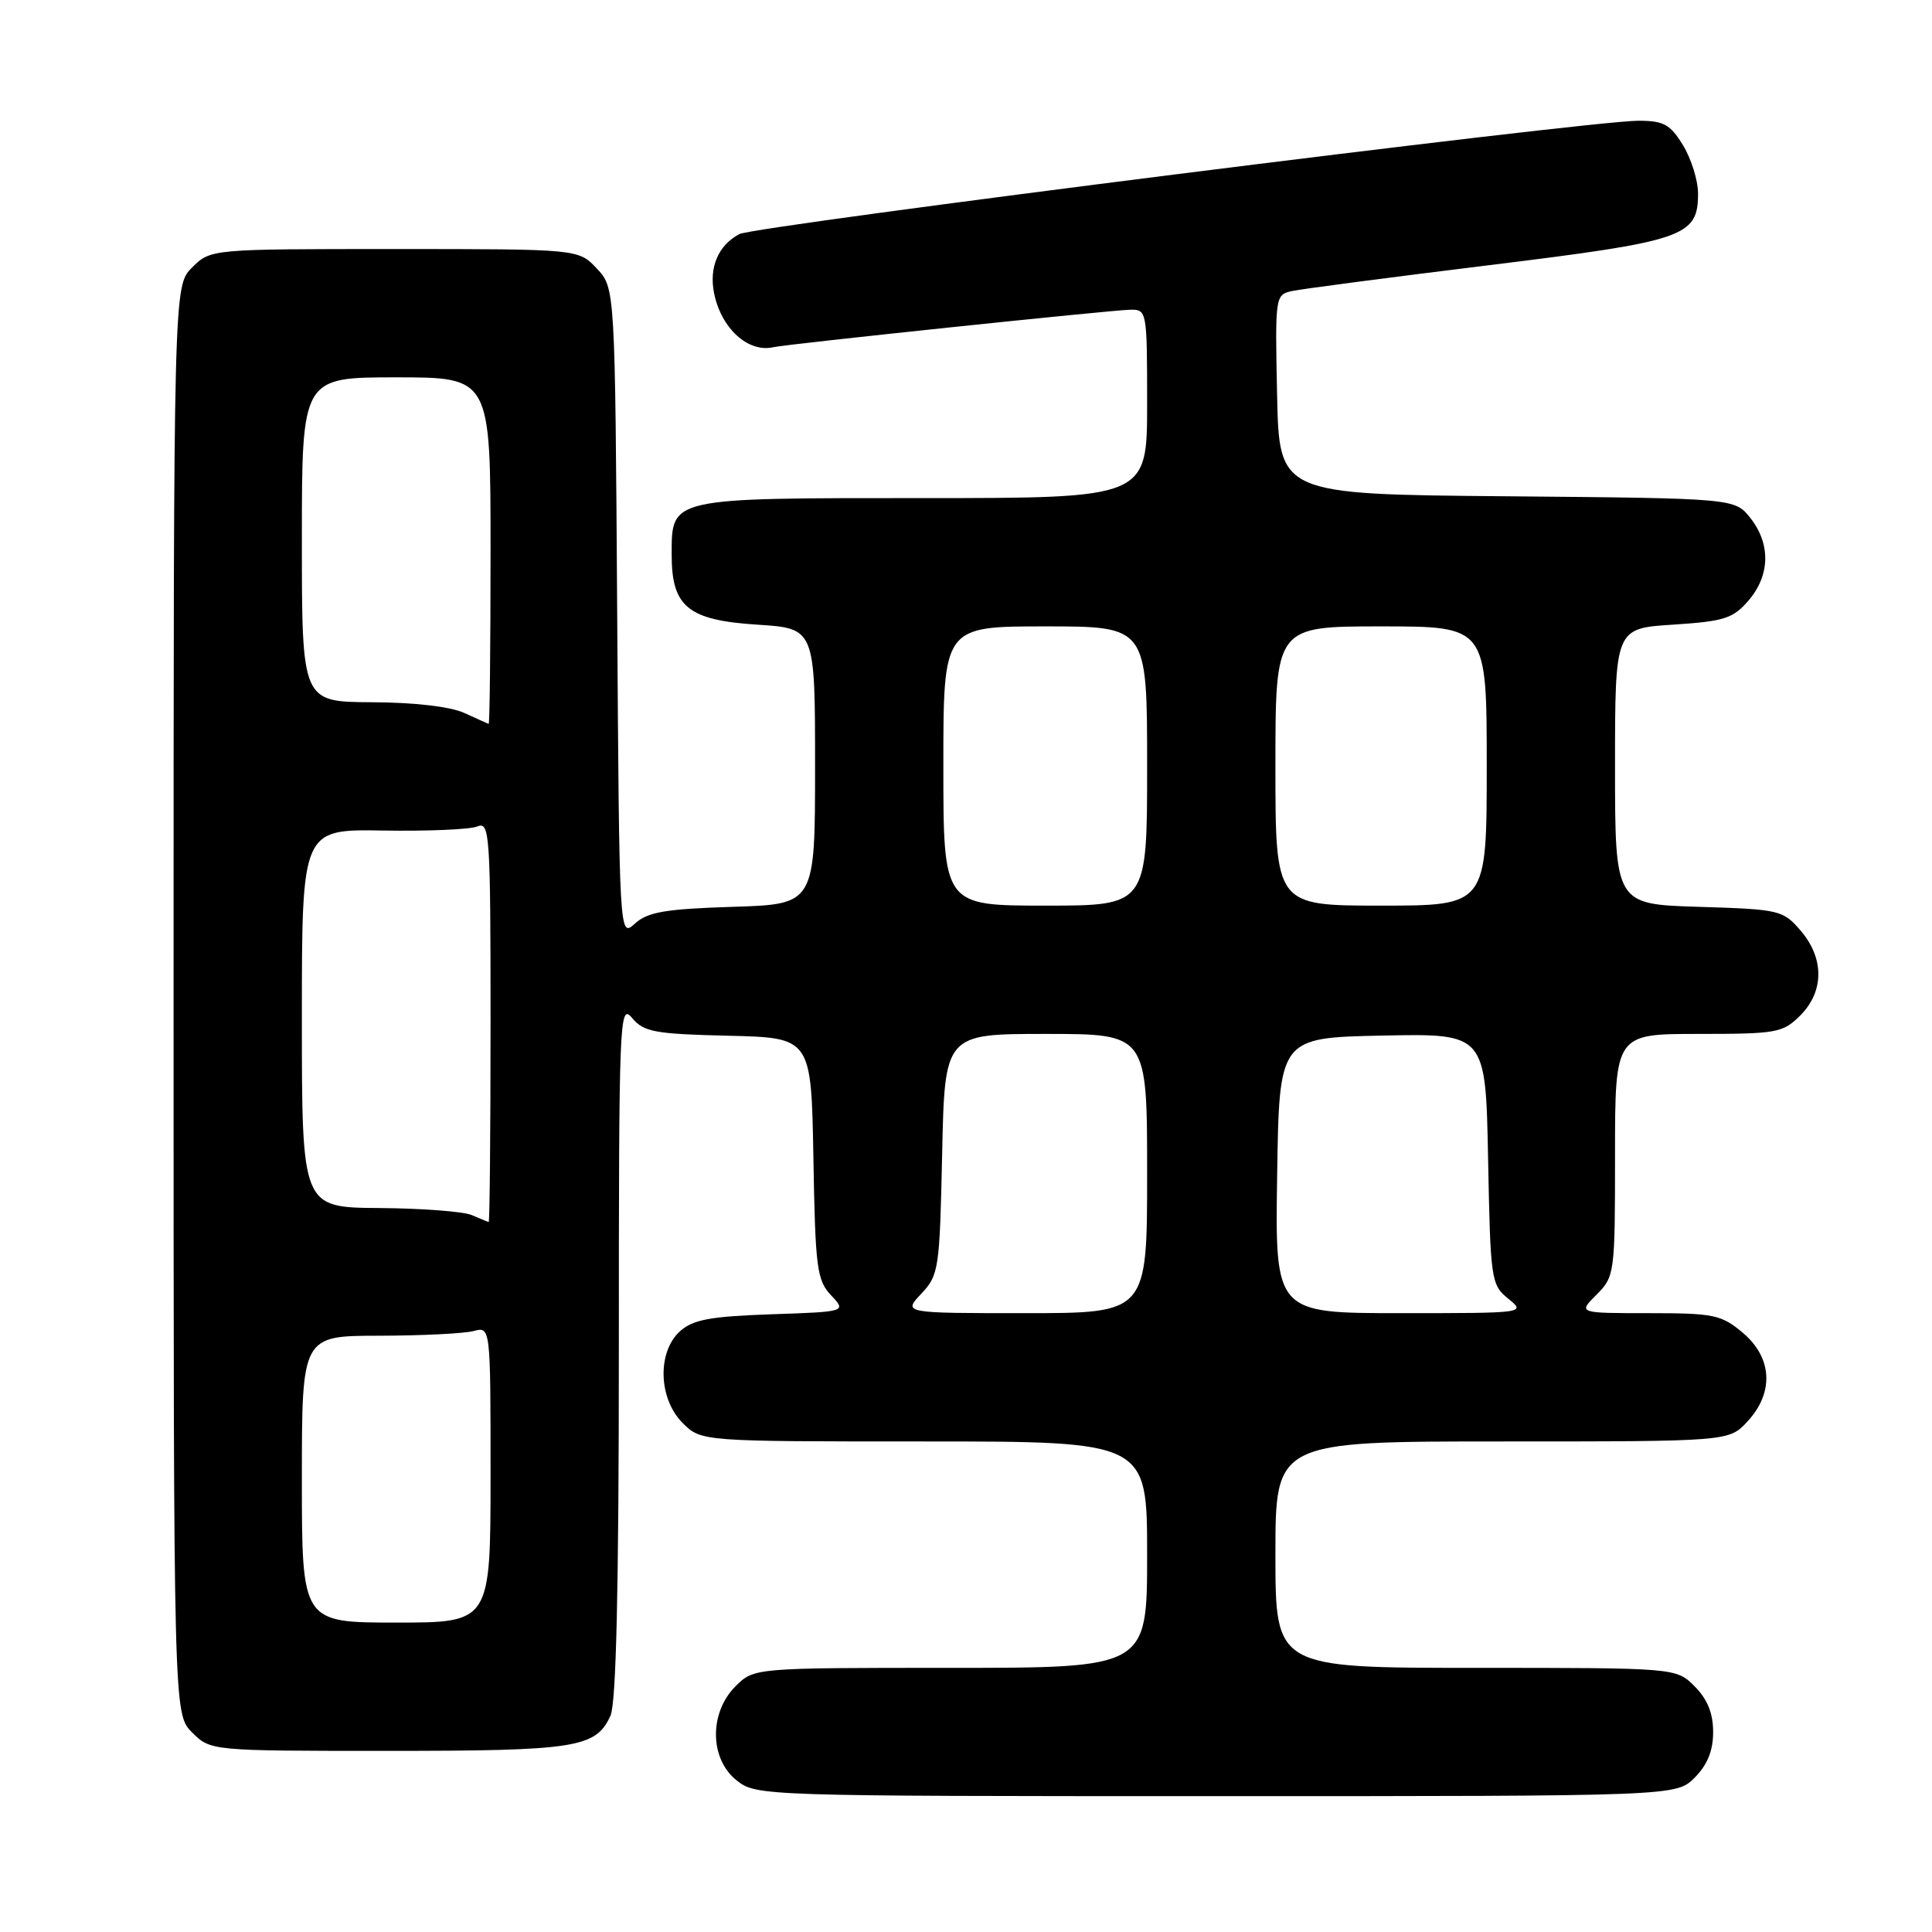 <?xml version="1.0" encoding="UTF-8" standalone="no"?>
<!DOCTYPE svg PUBLIC "-//W3C//DTD SVG 1.1//EN" "http://www.w3.org/Graphics/SVG/1.1/DTD/svg11.dtd" >
<svg xmlns="http://www.w3.org/2000/svg" xmlns:xlink="http://www.w3.org/1999/xlink" version="1.1" viewBox="0 0 256 256">
 <g >
 <path fill="currentColor"
d=" M 224.55 235.55 C 226.24 233.85 227.00 231.98 227.00 229.50 C 227.00 227.02 226.24 225.15 224.55 223.45 C 222.09 221.00 222.09 221.00 195.55 221.00 C 169.00 221.00 169.00 221.00 169.00 206.00 C 169.00 191.00 169.00 191.00 199.05 191.00 C 229.10 191.00 229.10 191.00 231.55 188.35 C 235.10 184.52 234.85 179.90 230.92 176.59 C 228.09 174.21 227.10 174.00 218.47 174.00 C 209.09 174.00 209.09 174.00 211.55 171.55 C 213.95 169.14 214.00 168.75 214.00 153.05 C 214.00 137.00 214.00 137.00 225.05 137.00 C 235.44 137.00 236.24 136.86 238.55 134.55 C 241.72 131.37 241.74 126.97 238.59 123.31 C 236.26 120.59 235.81 120.49 225.09 120.16 C 214.00 119.82 214.00 119.82 214.00 101.54 C 214.00 83.26 214.00 83.26 221.68 82.77 C 228.47 82.33 229.63 81.96 231.68 79.58 C 234.55 76.25 234.65 72.09 231.94 68.65 C 229.88 66.03 229.88 66.03 199.69 65.76 C 169.50 65.50 169.50 65.50 169.22 52.28 C 168.95 39.22 168.97 39.05 171.22 38.56 C 172.47 38.29 184.21 36.75 197.30 35.14 C 223.32 31.94 225.00 31.36 225.00 25.60 C 224.99 23.89 224.10 21.04 223.01 19.25 C 221.31 16.47 220.46 16.00 217.08 16.00 C 210.45 16.00 100.00 29.93 97.96 31.02 C 95.17 32.51 93.93 35.42 94.62 38.85 C 95.56 43.53 99.16 46.79 102.50 46.00 C 104.13 45.61 147.30 41.08 149.75 41.04 C 151.97 41.00 152.00 41.19 152.00 53.50 C 152.00 66.00 152.00 66.00 122.33 66.00 C 88.57 66.00 89.00 65.90 89.00 73.54 C 89.00 80.41 91.18 82.18 100.32 82.77 C 108.00 83.26 108.00 83.26 108.00 101.54 C 108.00 119.82 108.00 119.82 97.10 120.16 C 88.16 120.44 85.83 120.84 84.13 122.38 C 82.06 124.25 82.06 124.25 81.78 81.21 C 81.50 38.16 81.50 38.16 79.08 35.58 C 76.65 33.00 76.65 33.00 52.28 33.00 C 27.91 33.00 27.91 33.00 25.45 35.45 C 23.00 37.91 23.00 37.91 23.00 132.50 C 23.00 227.09 23.00 227.09 25.45 229.55 C 27.91 232.00 27.91 232.00 51.41 232.00 C 76.34 232.00 78.96 231.59 80.89 227.34 C 81.65 225.67 82.00 210.47 82.00 178.84 C 82.00 134.84 82.08 132.87 83.75 134.88 C 85.30 136.74 86.73 137.01 96.50 137.24 C 107.50 137.50 107.50 137.50 107.78 153.46 C 108.03 167.99 108.24 169.63 110.11 171.62 C 112.17 173.81 112.17 173.81 102.19 174.15 C 94.09 174.43 91.81 174.86 90.10 176.40 C 87.06 179.16 87.24 185.33 90.45 188.55 C 92.91 191.00 92.91 191.00 122.45 191.00 C 152.00 191.00 152.00 191.00 152.00 206.00 C 152.00 221.00 152.00 221.00 125.95 221.00 C 99.91 221.00 99.91 221.00 97.45 223.45 C 93.94 226.97 94.02 233.09 97.63 235.93 C 100.23 237.97 101.07 238.00 161.18 238.00 C 222.09 238.00 222.09 238.00 224.55 235.55 Z  M 40.00 196.00 C 40.00 177.00 40.00 177.00 50.25 176.99 C 55.89 176.98 61.51 176.70 62.75 176.37 C 65.00 175.77 65.00 175.77 65.00 195.38 C 65.00 215.00 65.00 215.00 52.50 215.00 C 40.00 215.00 40.00 215.00 40.00 196.00 Z  M 122.08 171.42 C 124.40 168.95 124.51 168.17 124.84 152.92 C 125.18 137.00 125.18 137.00 138.59 137.00 C 152.00 137.00 152.00 137.00 152.00 155.50 C 152.00 174.00 152.00 174.00 135.83 174.00 C 119.65 174.00 119.65 174.00 122.08 171.42 Z  M 169.23 155.75 C 169.50 137.50 169.50 137.50 183.18 137.22 C 196.86 136.94 196.86 136.94 197.18 153.56 C 197.49 169.64 197.58 170.24 199.86 172.09 C 202.21 173.99 202.12 174.00 185.59 174.00 C 168.95 174.00 168.95 174.00 169.23 155.75 Z  M 62.50 161.00 C 61.40 160.53 55.89 160.11 50.25 160.07 C 40.00 160.00 40.00 160.00 40.00 134.93 C 40.00 109.87 40.00 109.87 50.75 110.05 C 56.66 110.15 62.29 109.91 63.25 109.51 C 64.89 108.83 65.00 110.44 65.00 135.39 C 65.00 150.03 64.89 161.97 64.75 161.93 C 64.61 161.89 63.60 161.47 62.50 161.00 Z  M 125.00 101.50 C 125.00 83.00 125.00 83.00 138.50 83.00 C 152.00 83.00 152.00 83.00 152.00 101.50 C 152.00 120.00 152.00 120.00 138.50 120.00 C 125.00 120.00 125.00 120.00 125.00 101.50 Z  M 169.00 101.50 C 169.00 83.00 169.00 83.00 183.00 83.00 C 197.00 83.00 197.00 83.00 197.00 101.50 C 197.00 120.00 197.00 120.00 183.00 120.00 C 169.00 120.00 169.00 120.00 169.00 101.50 Z  M 61.50 94.46 C 59.67 93.63 54.88 93.07 49.25 93.05 C 40.00 93.00 40.00 93.00 40.00 71.50 C 40.00 50.00 40.00 50.00 52.50 50.00 C 65.00 50.00 65.00 50.00 65.00 73.00 C 65.00 85.65 64.89 95.96 64.75 95.92 C 64.61 95.87 63.15 95.22 61.50 94.46 Z "/>
</g>
</svg>